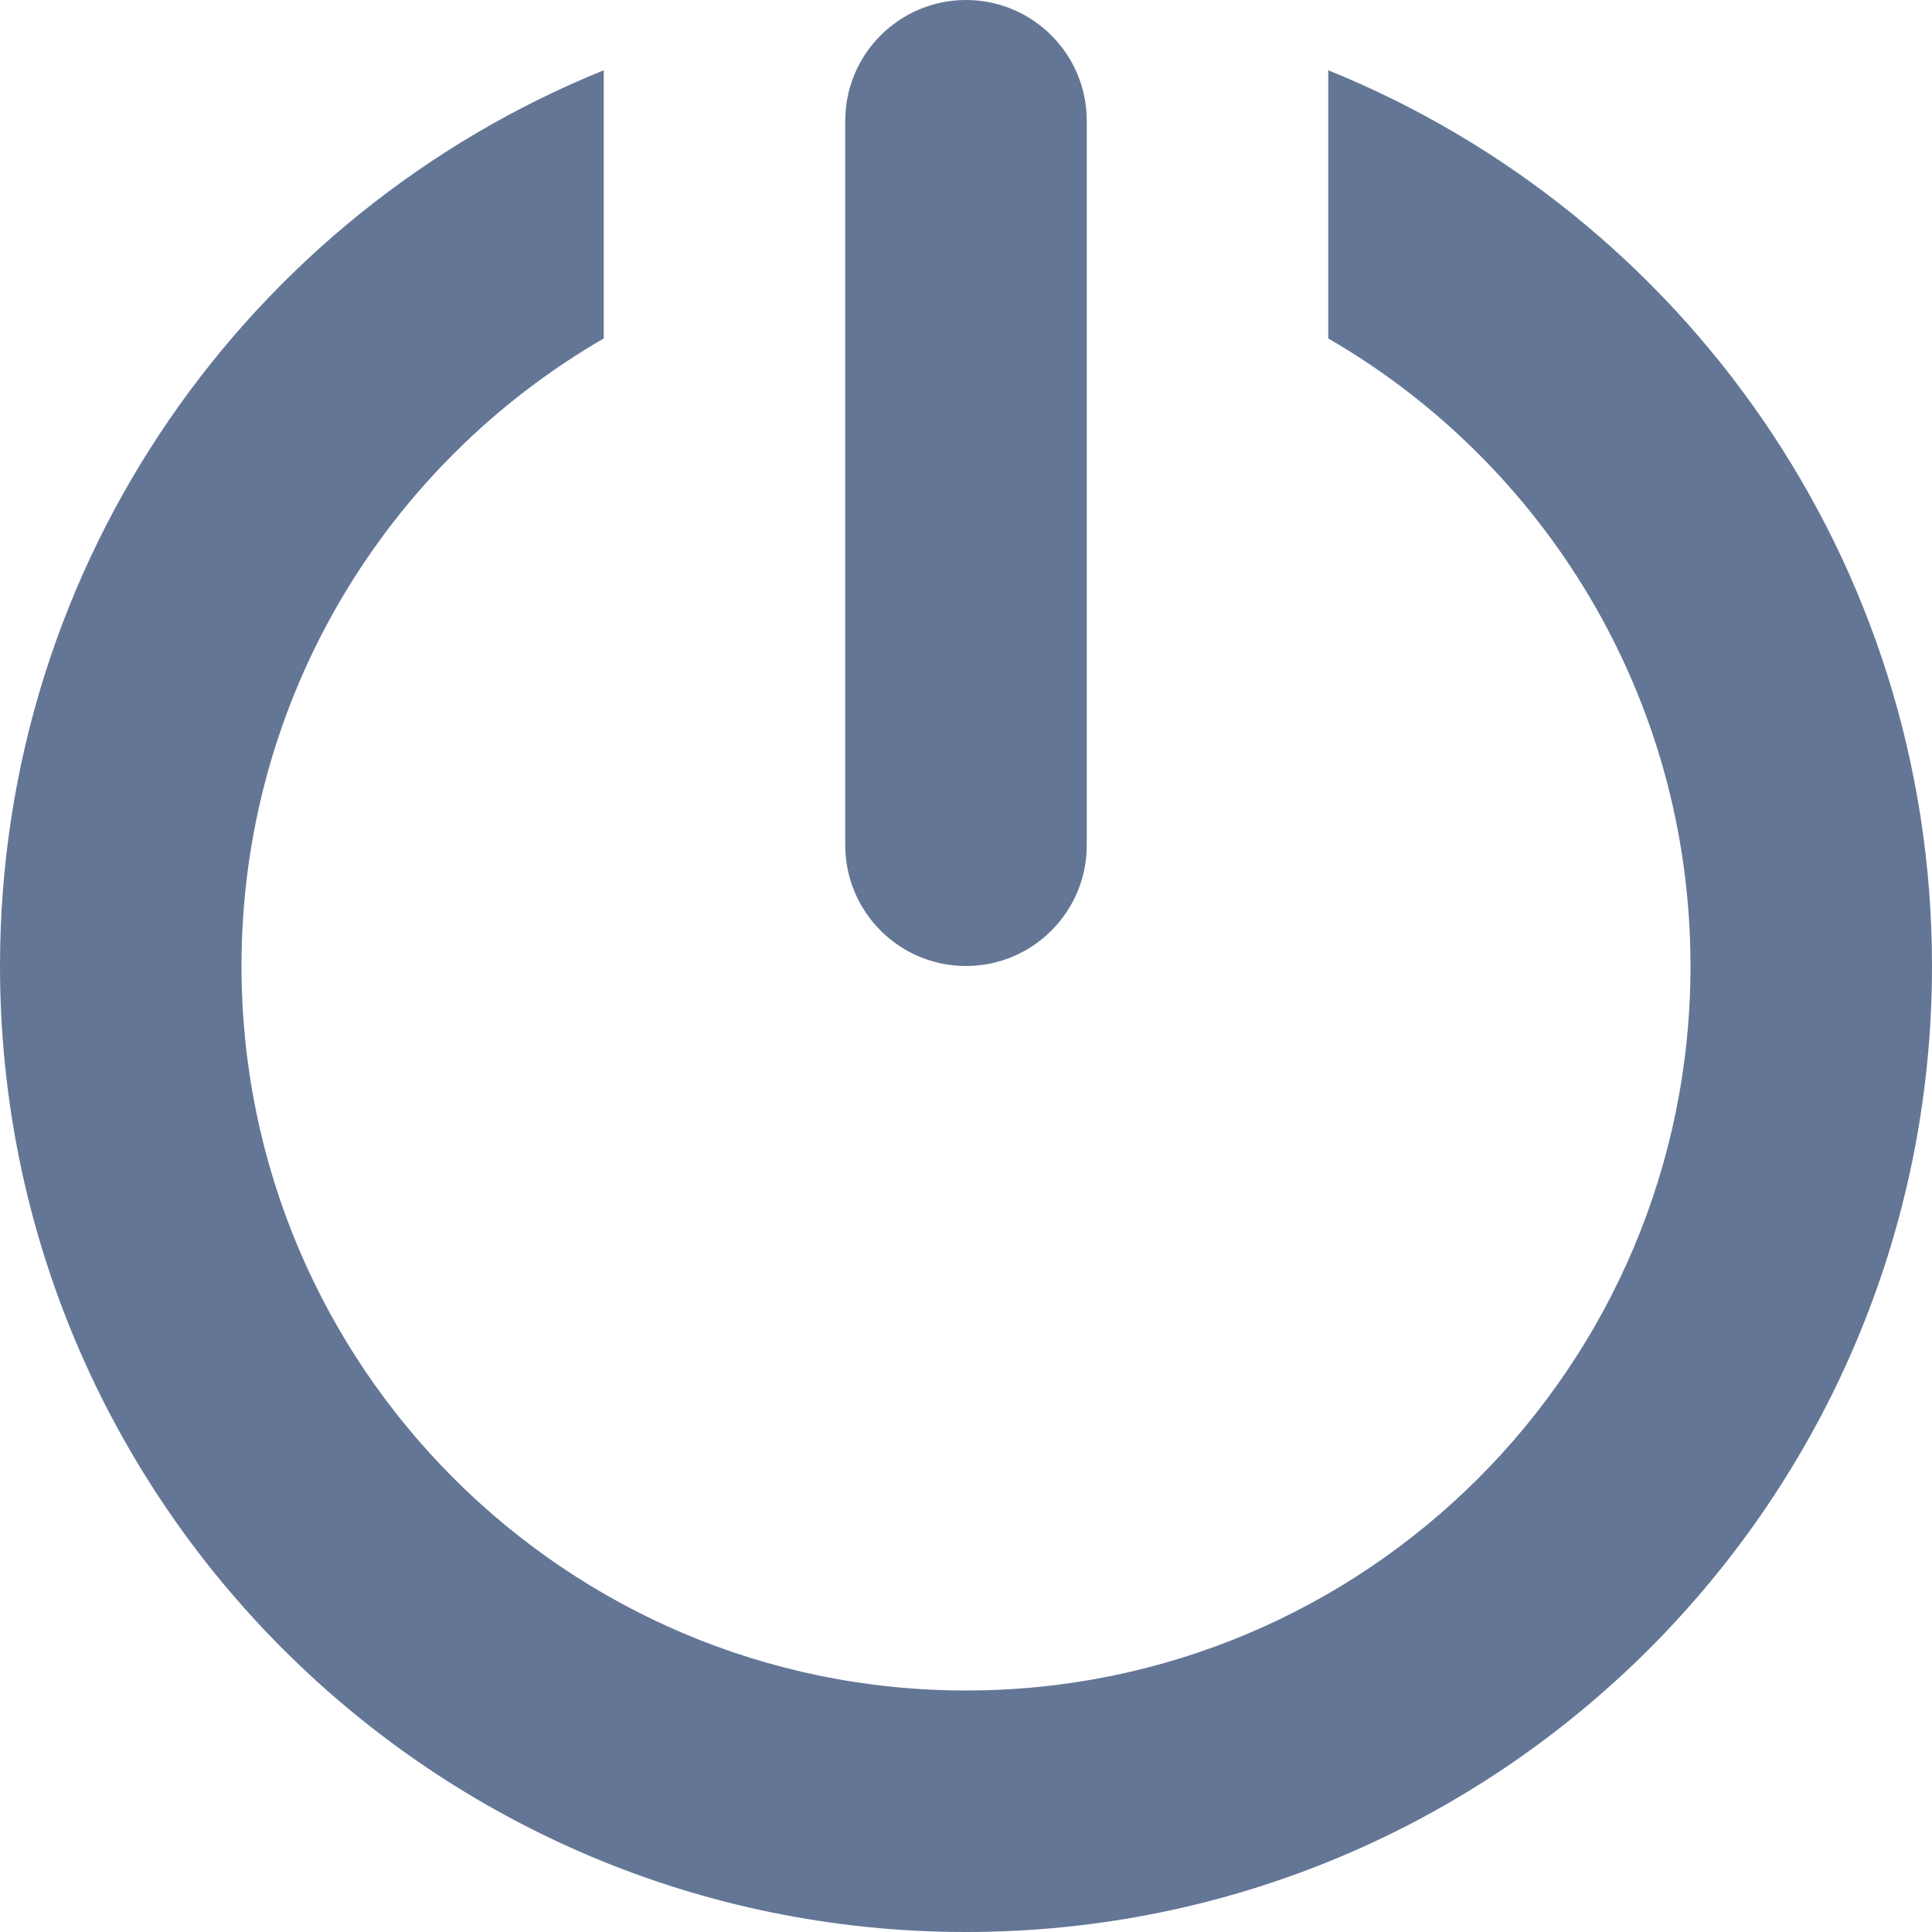 <svg width="16" height="16" viewBox="0 0 16 16" fill="none" xmlns="http://www.w3.org/2000/svg">
  <path fillRule="evenodd" clipRule="evenodd" d="M2 8C2 5.779 3.207 3.84 5 2.803V0.582C2.068 1.768 0 4.643 0 8C0 12.418 3.582 16 8 16C12.418 16 16 12.418 16 8C16 4.643 13.932 1.768 11 0.582V2.803C12.793 3.84 14 5.779 14 8C14 11.314 11.314 14 8 14C4.686 14 2 11.314 2 8ZM8 8C8.552 8 9 7.552 9 7V1C9 0.448 8.552 0 8 0C7.448 0 7 0.448 7 1V7C7 7.552 7.448 8 8 8Z" fill="#647696" />
</svg>